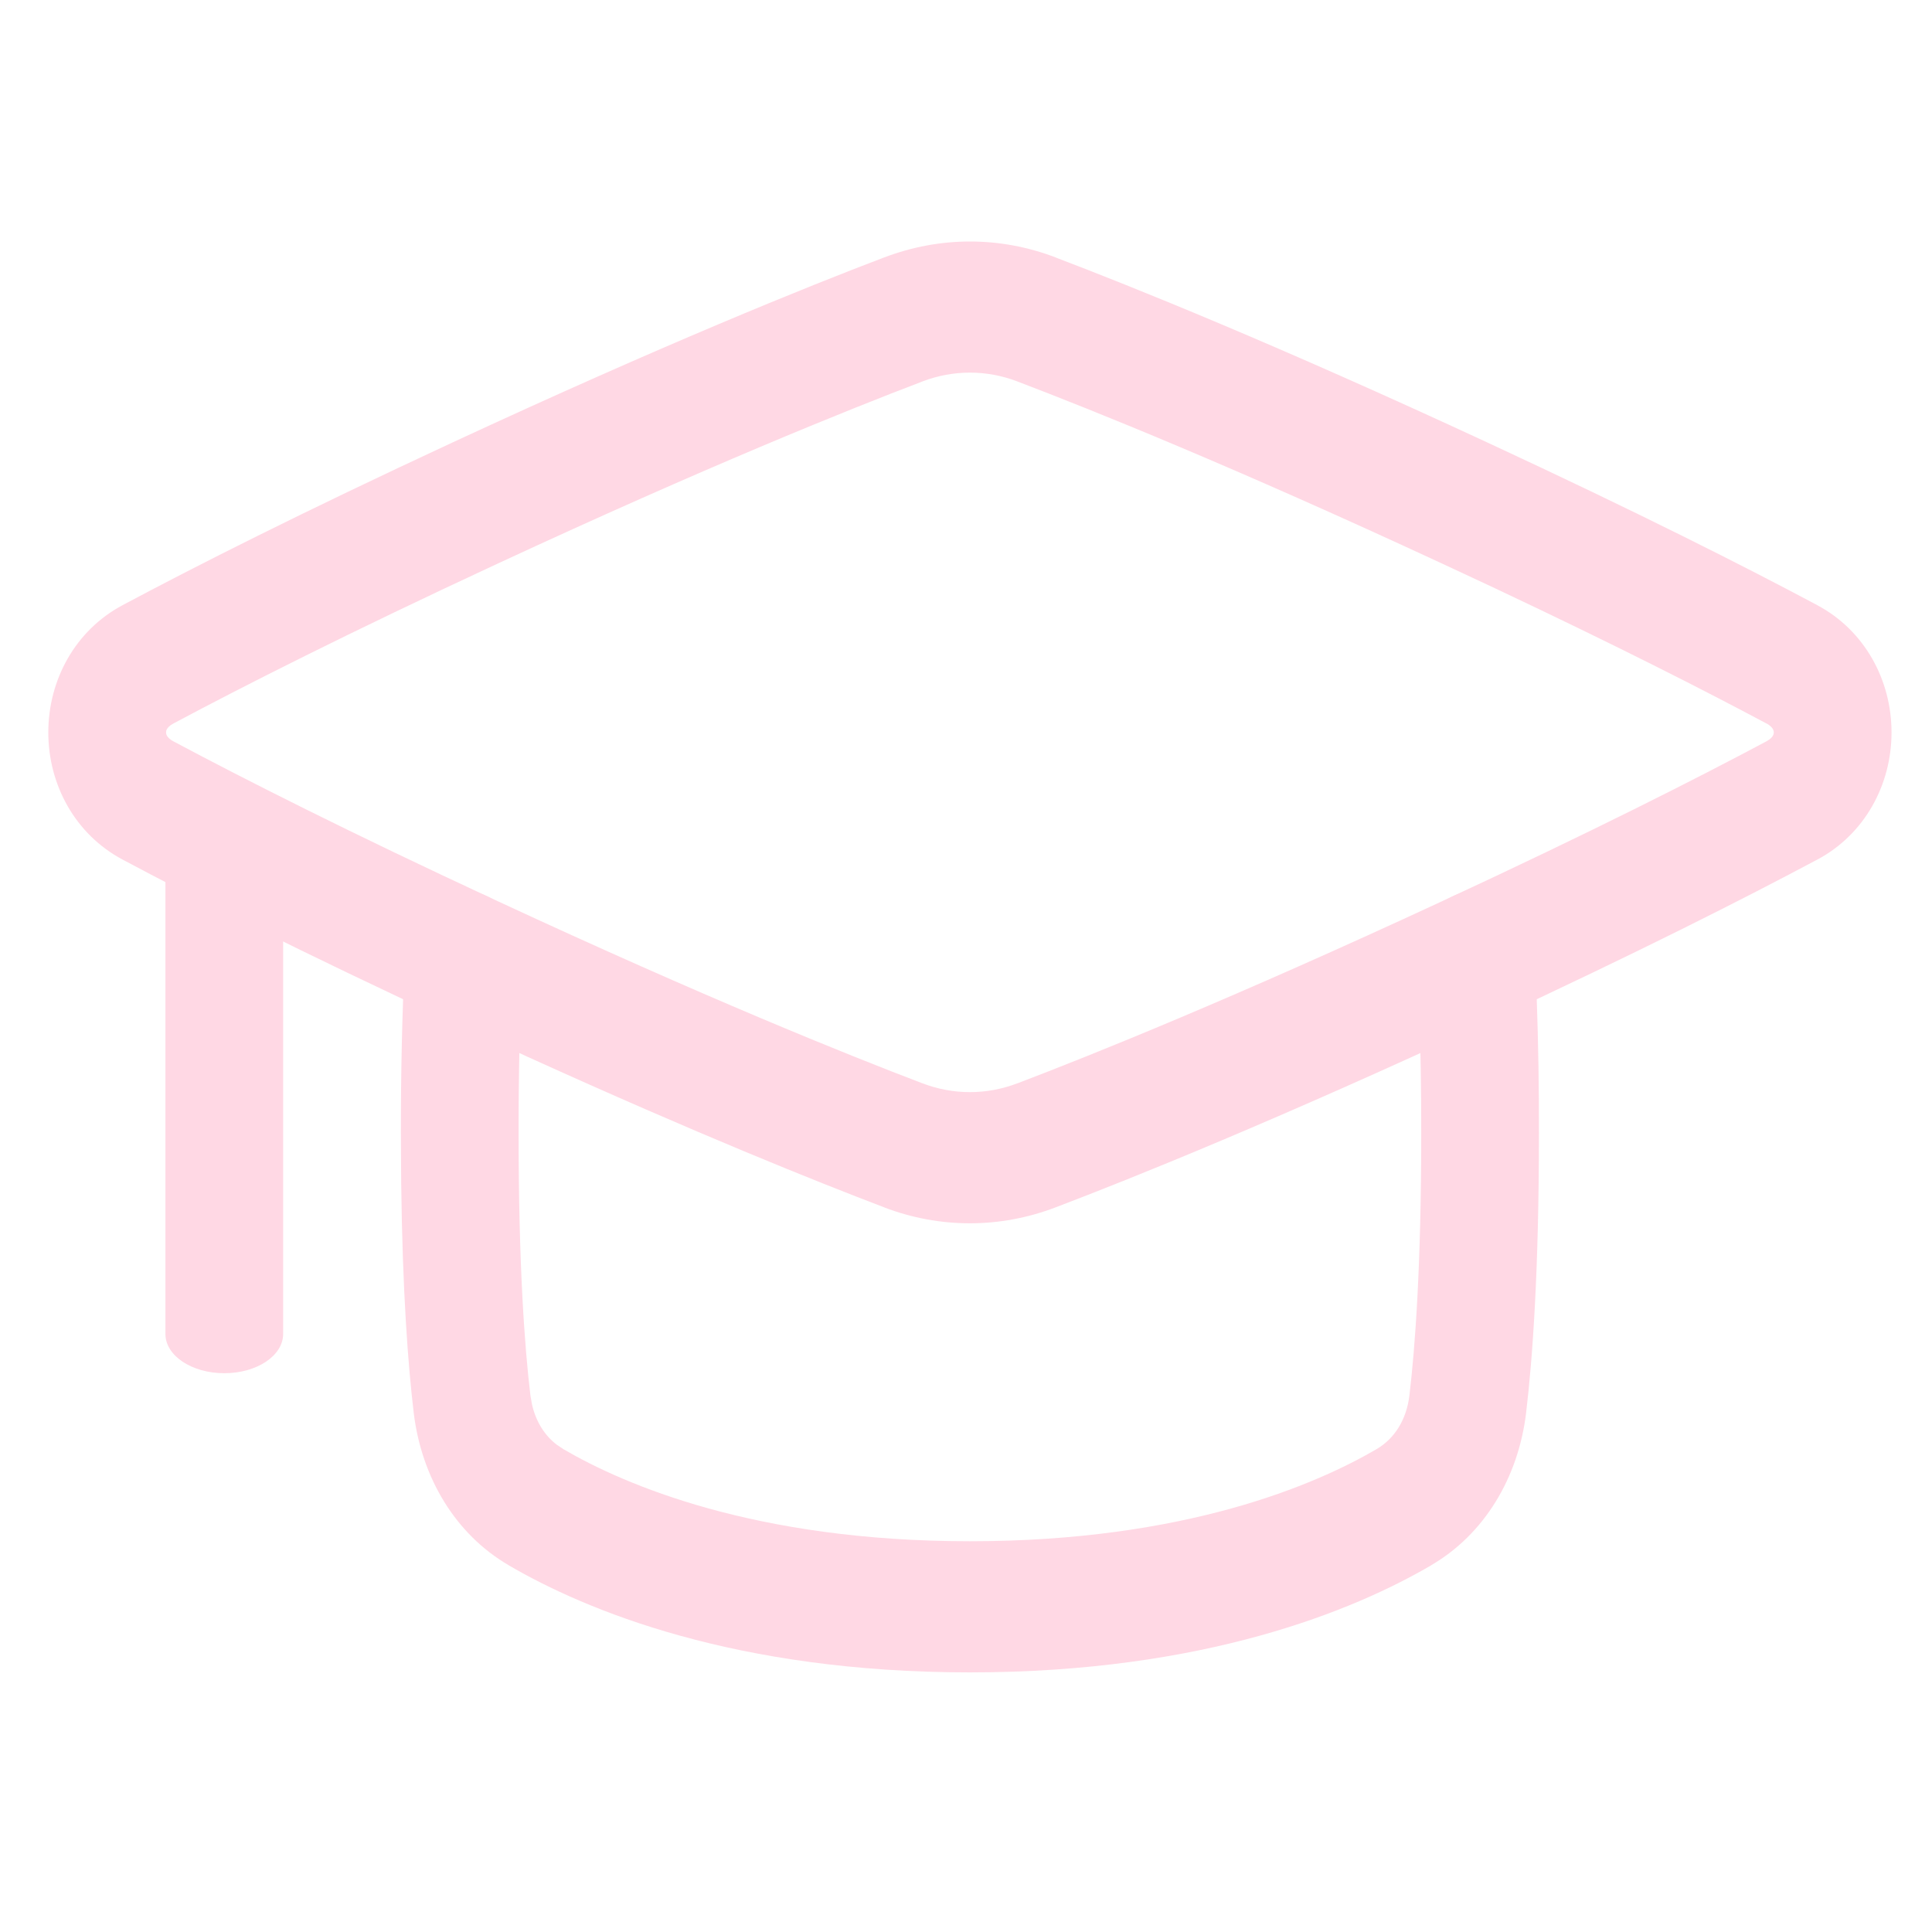<svg width="40" height="40" viewBox="0 0 40 40" fill="none" xmlns="http://www.w3.org/2000/svg">
<g clip-path="url(#clip0_117_1241)">
<path d="M3.425 27.619V17.334C3.425 16.885 3.97 16.521 4.644 16.521C5.317 16.521 5.862 16.885 5.862 17.334V27.619C5.862 28.068 5.317 28.431 4.644 28.431C3.97 28.431 3.425 28.068 3.425 27.619Z" fill="#FFD8E4"/>
<path d="M18.31 5.329C19.459 4.891 20.705 4.89 21.854 5.329L21.853 5.33C23.463 5.942 26.442 7.141 30.787 9.158C33.916 10.61 36.134 11.734 37.628 12.531L37.629 12.532C38.603 13.053 39.162 14.076 39.162 15.164C39.162 16.251 38.603 17.275 37.629 17.795H37.628C36.134 18.592 33.916 19.718 30.787 21.169C26.442 23.186 23.464 24.385 21.853 24.998C20.704 25.436 19.458 25.437 18.309 24.999V24.998C16.9 24.462 14.443 23.477 10.94 21.888L9.375 21.169C6.246 19.717 4.028 18.592 2.535 17.795C1.56 17.275 1 16.252 1 15.164C1 14.075 1.56 13.051 2.535 12.531C4.028 11.734 6.247 10.61 9.375 9.158C13.721 7.141 16.699 5.94 18.31 5.328V5.329ZM21.063 7.897C20.427 7.654 19.735 7.654 19.099 7.897L19.098 7.898C17.539 8.491 14.611 9.67 10.312 11.665C7.218 13.101 5.039 14.206 3.587 14.981C3.503 15.026 3.47 15.072 3.457 15.095C3.442 15.12 3.438 15.143 3.438 15.164C3.438 15.184 3.442 15.207 3.457 15.233C3.47 15.255 3.503 15.302 3.587 15.347C5.038 16.121 7.218 17.226 10.313 18.662C14.61 20.657 17.539 21.836 19.098 22.429H19.099C19.735 22.672 20.427 22.672 21.063 22.429H21.065C22.624 21.836 25.552 20.657 29.85 18.662C32.944 17.227 35.123 16.121 36.575 15.347L36.629 15.313C36.674 15.28 36.695 15.251 36.705 15.233C36.719 15.208 36.725 15.184 36.725 15.164C36.725 15.143 36.719 15.119 36.705 15.094C36.692 15.071 36.659 15.024 36.576 14.98V14.981C35.306 14.303 33.478 13.371 30.968 12.187L29.85 11.665C25.553 9.67 22.623 8.491 21.064 7.898L21.063 7.897Z" fill="#FFD8E4"/>
<path d="M9.665 18.447C10.337 18.486 10.853 19.125 10.818 19.873C10.762 21.067 10.735 22.263 10.737 23.458V23.461C10.737 26.217 10.864 27.913 10.982 28.892L11.014 29.075C11.094 29.43 11.274 29.718 11.528 29.912L11.662 30.001L11.662 30.002C12.918 30.735 15.623 31.91 20.081 31.91C24.54 31.91 27.244 30.736 28.5 30.003L28.501 30.002C28.872 29.785 29.119 29.395 29.18 28.893C29.297 27.913 29.425 26.217 29.425 23.462V23.46C29.426 22.563 29.411 21.666 29.38 20.771L29.344 19.874L29.343 19.735C29.373 19.048 29.867 18.485 30.497 18.448C31.127 18.411 31.67 18.914 31.765 19.594L31.778 19.733L31.816 20.666C31.849 21.597 31.864 22.53 31.862 23.462C31.862 26.306 31.731 28.127 31.596 29.255V29.256C31.434 30.591 30.734 31.764 29.63 32.407L29.631 32.408C28.033 33.341 24.941 34.625 20.081 34.625C15.22 34.625 12.128 33.34 10.531 32.407V32.406C9.427 31.763 8.728 30.59 8.566 29.254V29.253C8.448 28.267 8.333 26.75 8.306 24.48L8.3 23.461C8.298 22.217 8.326 20.974 8.385 19.732C8.42 18.983 8.993 18.408 9.665 18.447Z" fill="#FFD8E4"/>
</g>
<defs>
<clipPath id="clip0_117_1241">
<rect width="39" height="39" fill="white" transform="translate(0.5 0.5)"/>
</clipPath>
</defs>
</svg>
